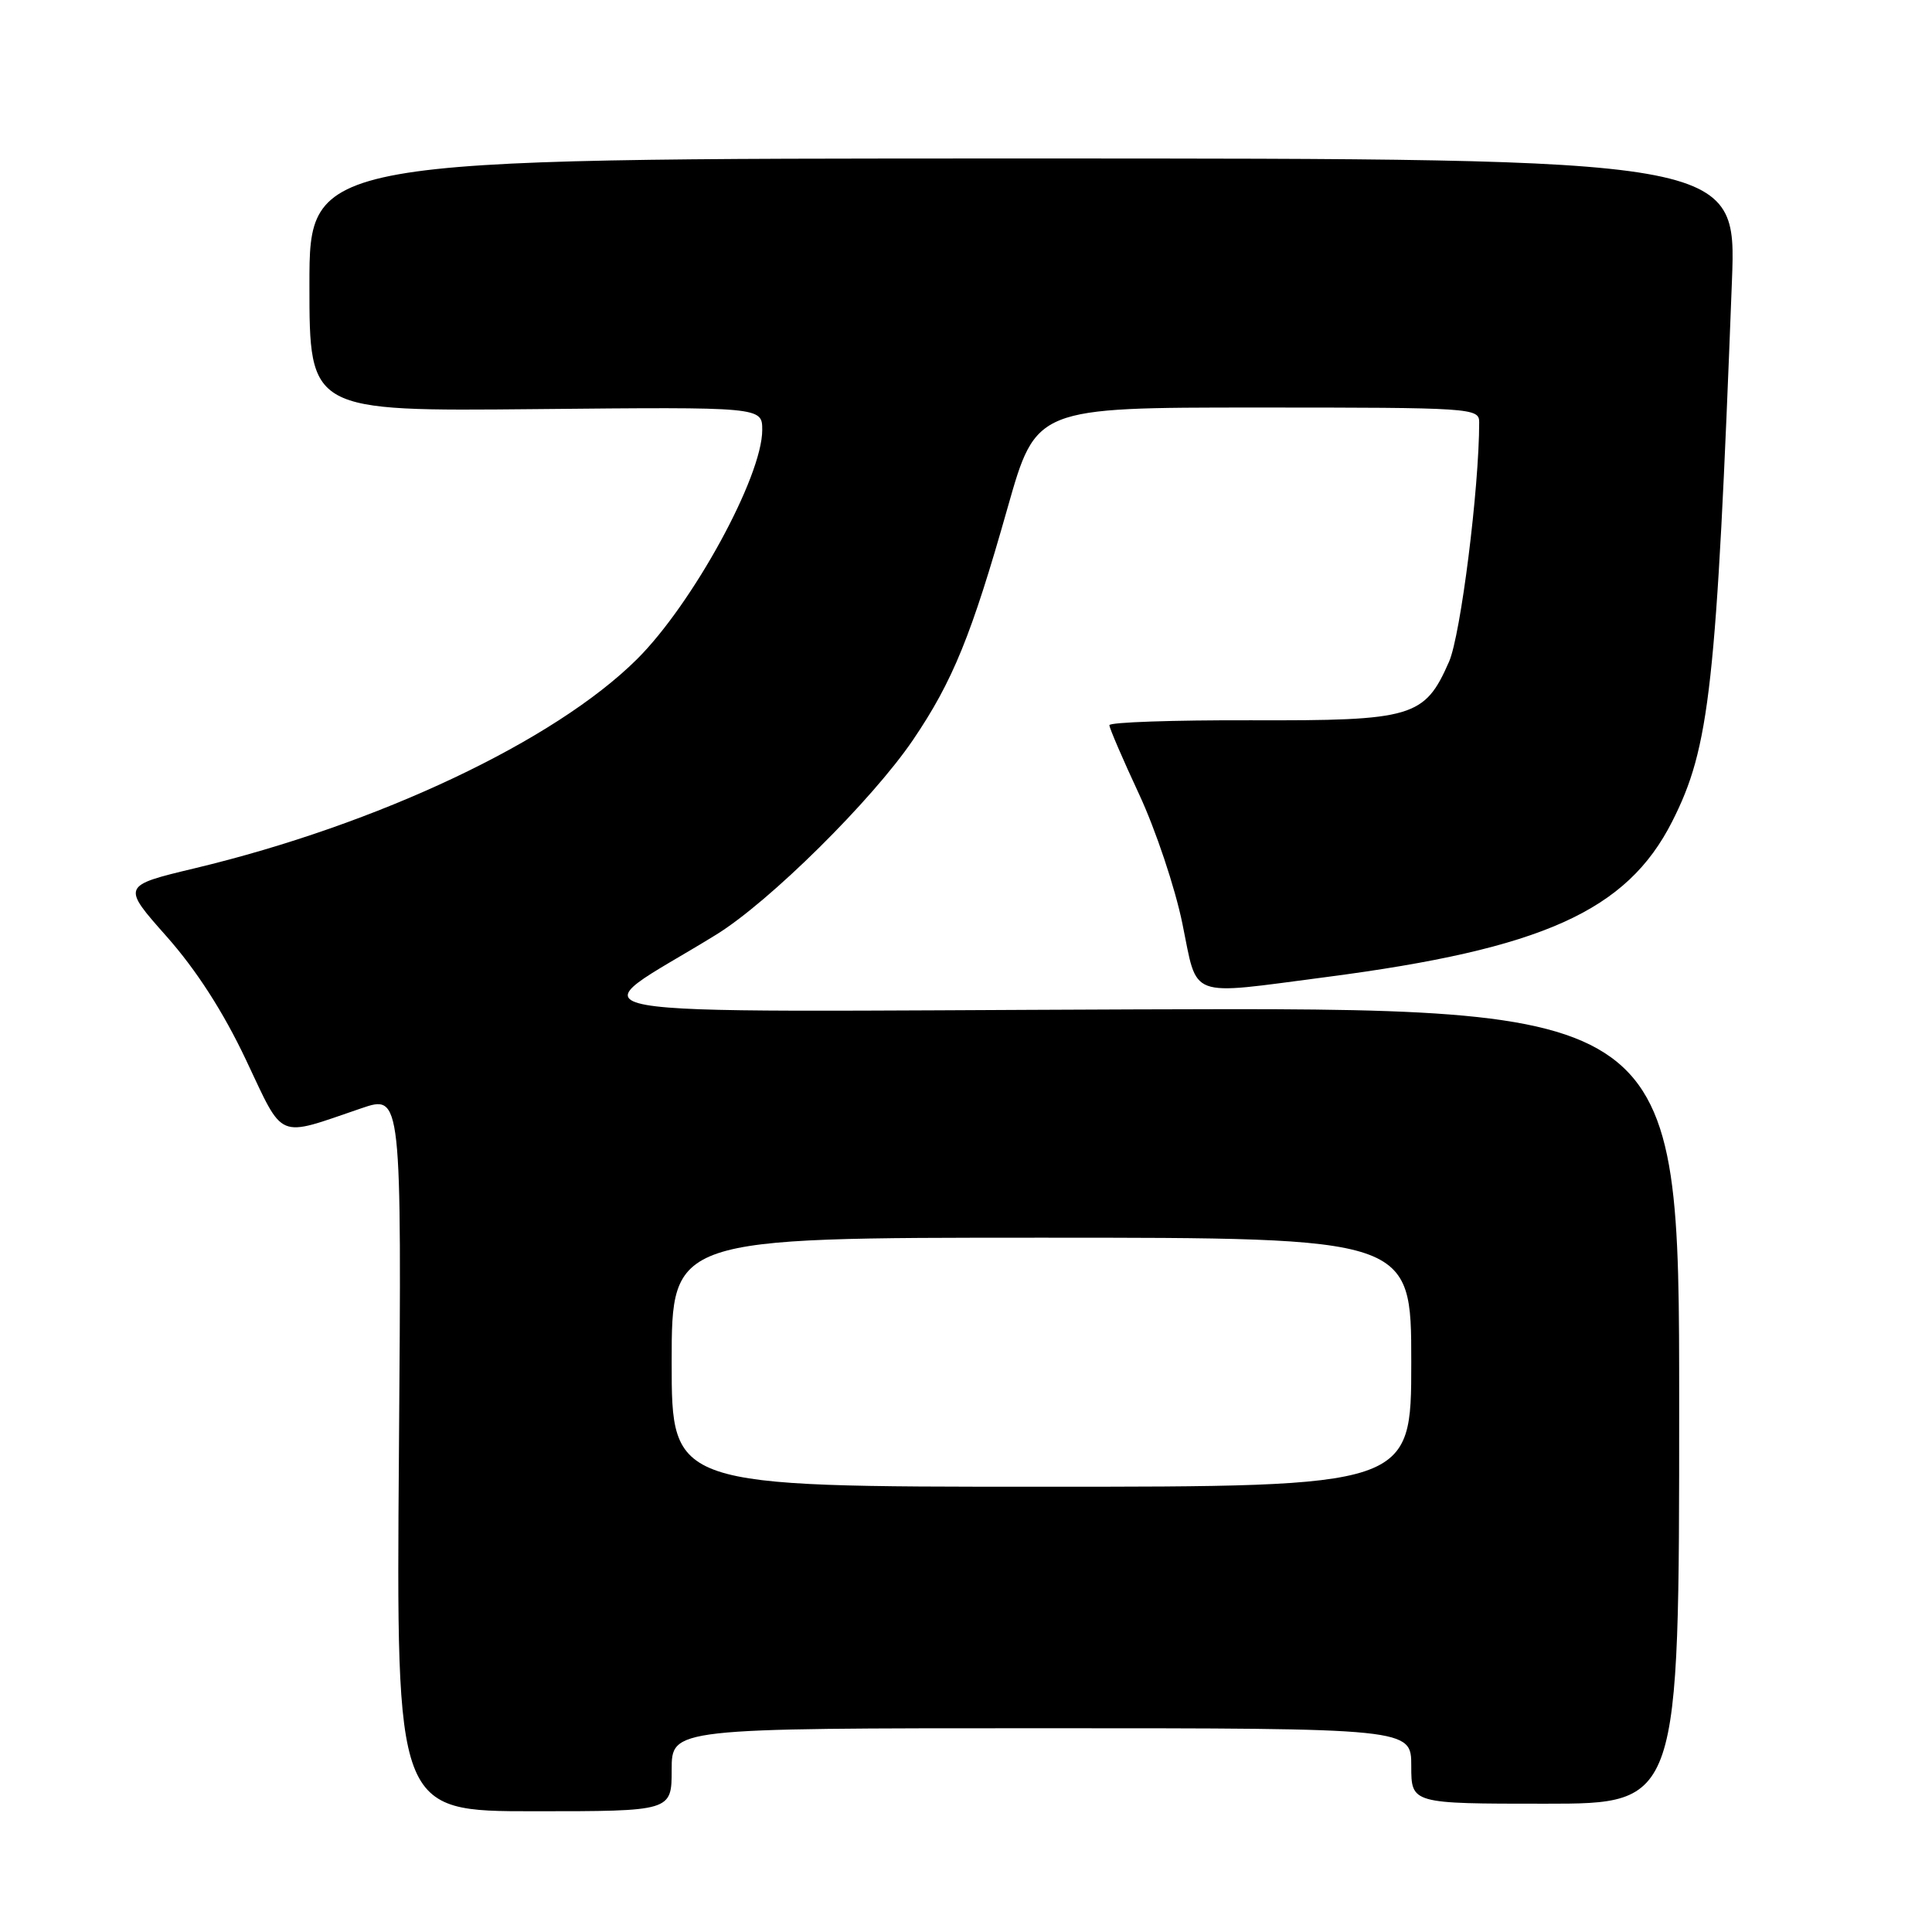 <?xml version="1.0" encoding="UTF-8" standalone="no"?>
<!DOCTYPE svg PUBLIC "-//W3C//DTD SVG 1.1//EN" "http://www.w3.org/Graphics/SVG/1.1/DTD/svg11.dtd" >
<svg xmlns="http://www.w3.org/2000/svg" xmlns:xlink="http://www.w3.org/1999/xlink" version="1.1" viewBox="0 0 256 256">
 <g >
 <path fill="currentColor"
d=" M 89.00 234.50 C 89.00 229.00 89.00 229.00 138.00 229.00 C 187.00 229.00 187.00 229.00 187.00 234.00 C 187.00 239.00 187.00 239.00 204.75 239.00 C 222.50 239.00 222.50 239.00 222.50 186.25 C 222.50 133.50 222.50 133.50 150.50 133.75 C 70.04 134.04 76.53 135.19 94.91 123.84 C 101.96 119.49 115.53 106.05 120.96 98.07 C 126.25 90.27 128.72 84.21 133.52 67.25 C 137.28 54.00 137.28 54.00 166.64 54.00 C 195.06 54.00 196.00 54.06 196.00 55.95 C 196.00 64.69 193.55 84.15 192.01 87.67 C 188.77 95.05 187.24 95.51 165.78 95.44 C 155.45 95.41 147.00 95.70 147.00 96.09 C 147.00 96.48 148.78 100.61 150.95 105.27 C 153.12 109.93 155.70 117.62 156.67 122.37 C 158.75 132.47 157.16 131.88 175.70 129.47 C 204.39 125.73 215.56 120.72 221.57 108.86 C 226.56 99.01 227.43 91.13 229.49 37.25 C 230.11 21.00 230.11 21.00 135.56 21.00 C 41.00 21.00 41.00 21.00 41.00 37.75 C 41.00 54.50 41.00 54.50 71.00 54.21 C 101.00 53.92 101.00 53.92 101.00 56.98 C 101.00 63.16 91.78 80.02 84.39 87.36 C 73.46 98.20 50.12 109.23 25.81 115.05 C 16.12 117.37 16.12 117.37 22.08 124.09 C 26.02 128.54 29.57 134.05 32.58 140.41 C 37.70 151.22 36.53 150.72 47.86 146.86 C 53.22 145.03 53.22 145.03 52.86 192.52 C 52.50 240.00 52.50 240.00 70.75 240.00 C 89.00 240.00 89.00 240.00 89.00 234.50 Z  M 89.00 180.50 C 89.00 164.00 89.00 164.00 138.00 164.00 C 187.00 164.00 187.00 164.00 187.00 180.50 C 187.00 197.00 187.00 197.00 138.00 197.00 C 89.00 197.00 89.00 197.00 89.00 180.50 Z "/>
</g>
</svg>